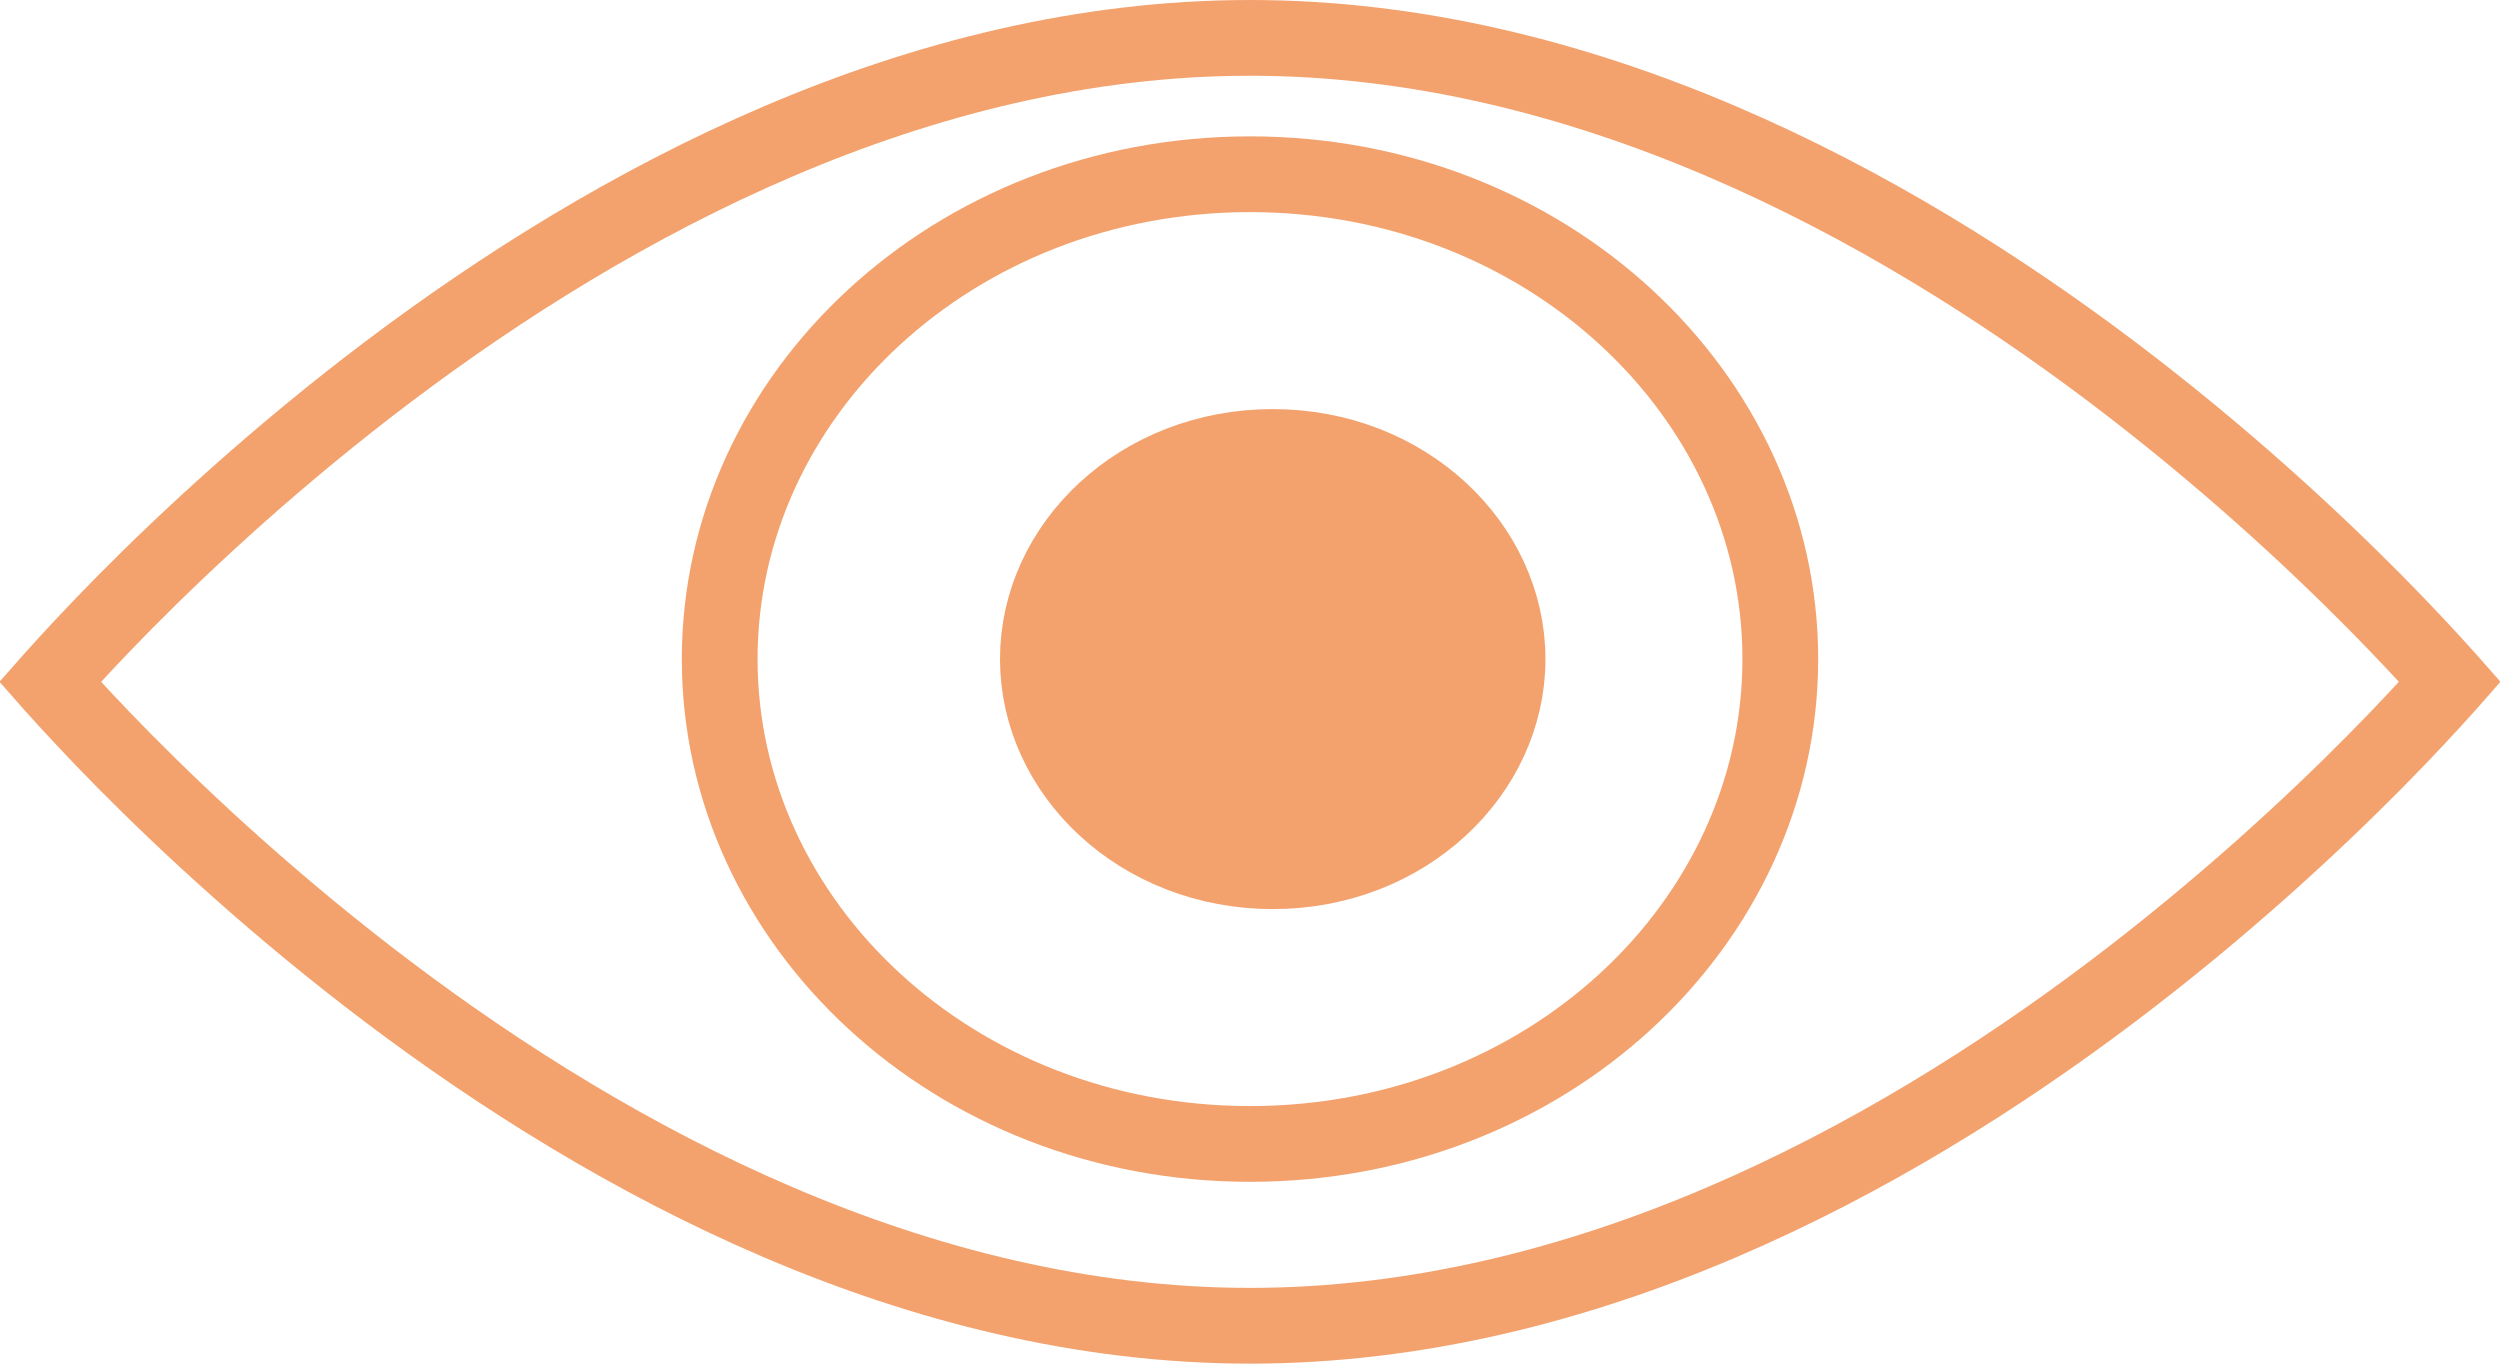 <svg width="33" height="18" viewBox="0 0 33 18" fill="none" xmlns="http://www.w3.org/2000/svg">
<path d="M16.5 0.5C20.898 0.5 24.916 2.676 27.866 4.899C29.335 6.007 30.525 7.114 31.348 7.945C31.759 8.361 32.077 8.706 32.292 8.946C32.308 8.965 32.324 8.983 32.339 9C32.324 9.017 32.308 9.035 32.292 9.054C32.077 9.294 31.759 9.639 31.348 10.055C30.525 10.886 29.335 11.993 27.866 13.101C24.916 15.324 20.898 17.5 16.5 17.5C12.102 17.5 8.084 15.324 5.134 13.101C3.665 11.993 2.475 10.886 1.652 10.055C1.241 9.639 0.923 9.294 0.708 9.054C0.691 9.035 0.675 9.017 0.66 9C0.675 8.983 0.691 8.965 0.708 8.946C0.923 8.706 1.241 8.361 1.652 7.945C2.475 7.114 3.665 6.007 5.134 4.899C8.084 2.676 12.102 0.5 16.5 0.5Z" stroke="#F3A26D"/>
<path d="M16.5 2.3C20.406 2.3 23.5 5.204 23.5 8.7C23.5 12.196 20.406 15.1 16.5 15.1C12.594 15.1 9.5 12.196 9.5 8.7C9.5 5.204 12.594 2.3 16.5 2.3Z" stroke="#F3A26D"/>
<path d="M16.8 5.9C18.553 5.9 19.9 7.194 19.9 8.7C19.9 10.206 18.553 11.5 16.8 11.5C15.046 11.499 13.7 10.206 13.7 8.7C13.7 7.194 15.046 5.9 16.8 5.9Z" fill="#F3A26D" stroke="#F3A26D"/>
</svg>
